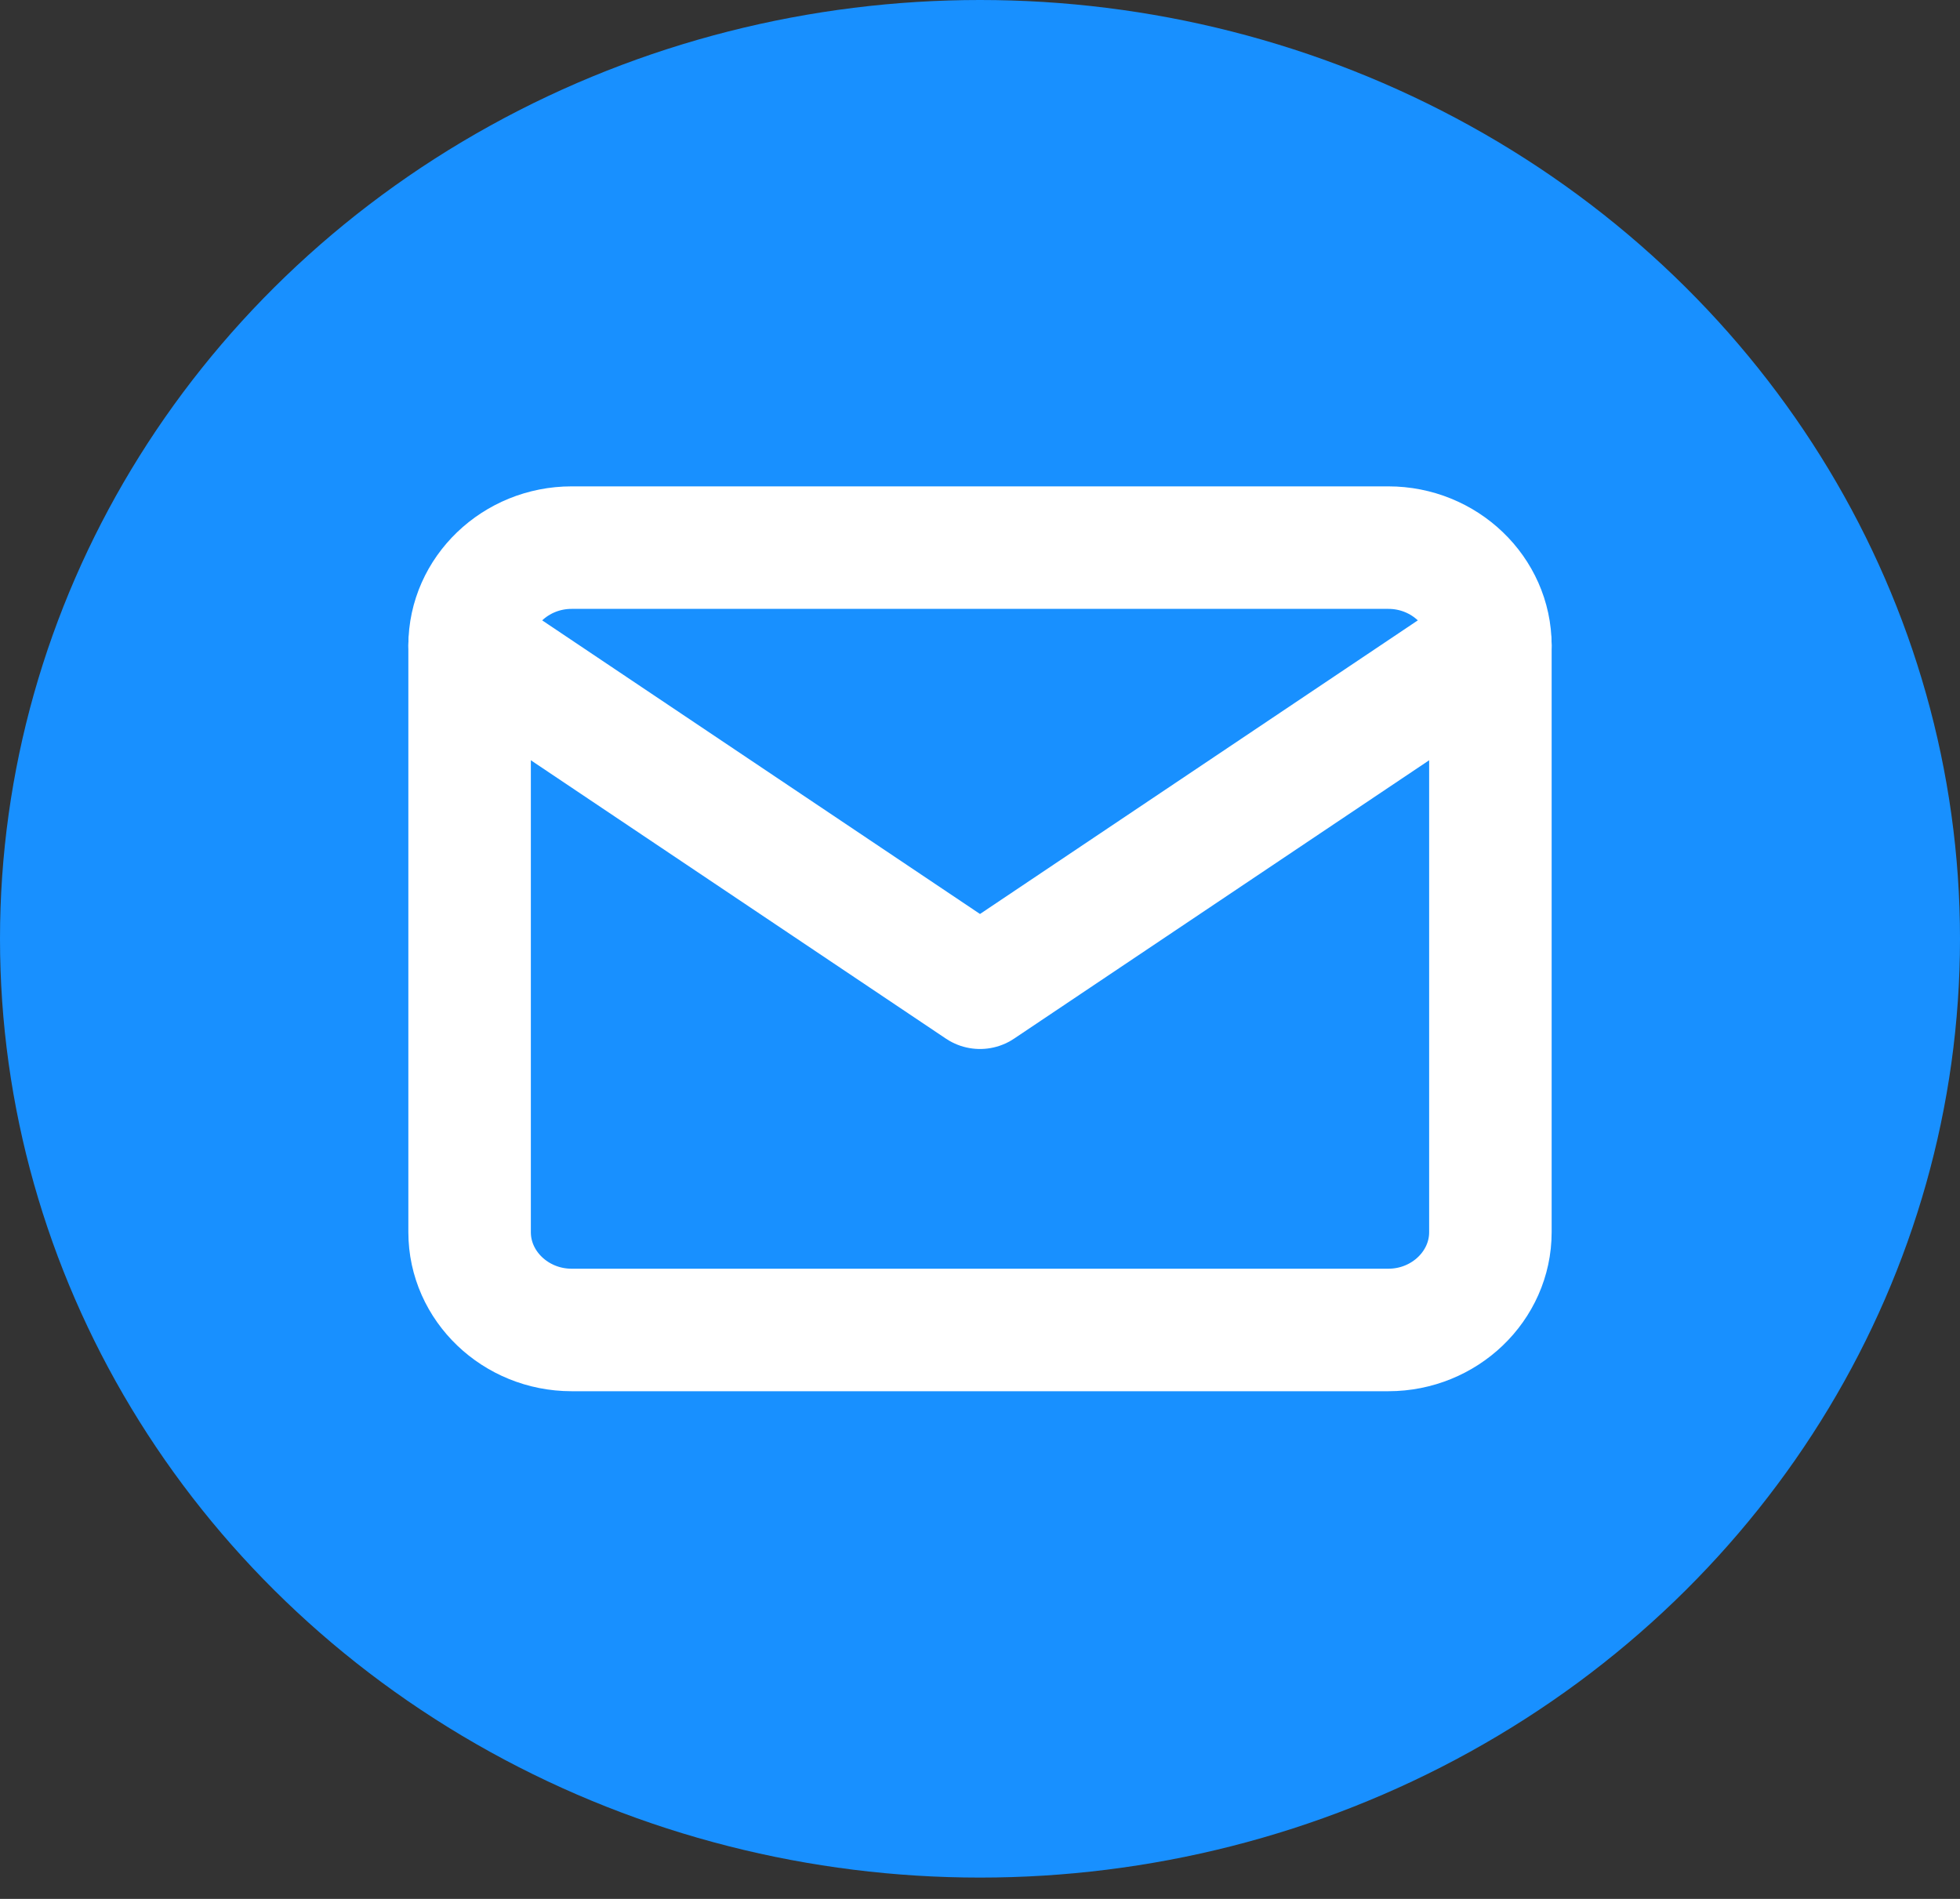 <svg width="32" height="31" viewBox="0 0 32 31" fill="none" xmlns="http://www.w3.org/2000/svg">
<rect x="0" y="0" width="32" height="31" fill="#333333" stroke="none"/>
<ellipse cx="16" cy="15.326" rx="16" ry="15.326" fill="#1890FF"/>
<path d="M9.333 8.94H22.667C23.583 8.94 24.333 9.659 24.333 10.537V20.116C24.333 20.994 23.583 21.712 22.667 21.712H9.333C8.417 21.712 7.667 20.994 7.667 20.116V10.537C7.667 9.659 8.417 8.94 9.333 8.94Z" stroke="white" stroke-width="2" stroke-linecap="round" stroke-linejoin="round"/>
<path d="M24.333 10.537L16 16.125L7.667 10.537" stroke="white" stroke-width="2" stroke-linecap="round" stroke-linejoin="round"/>
</svg>
